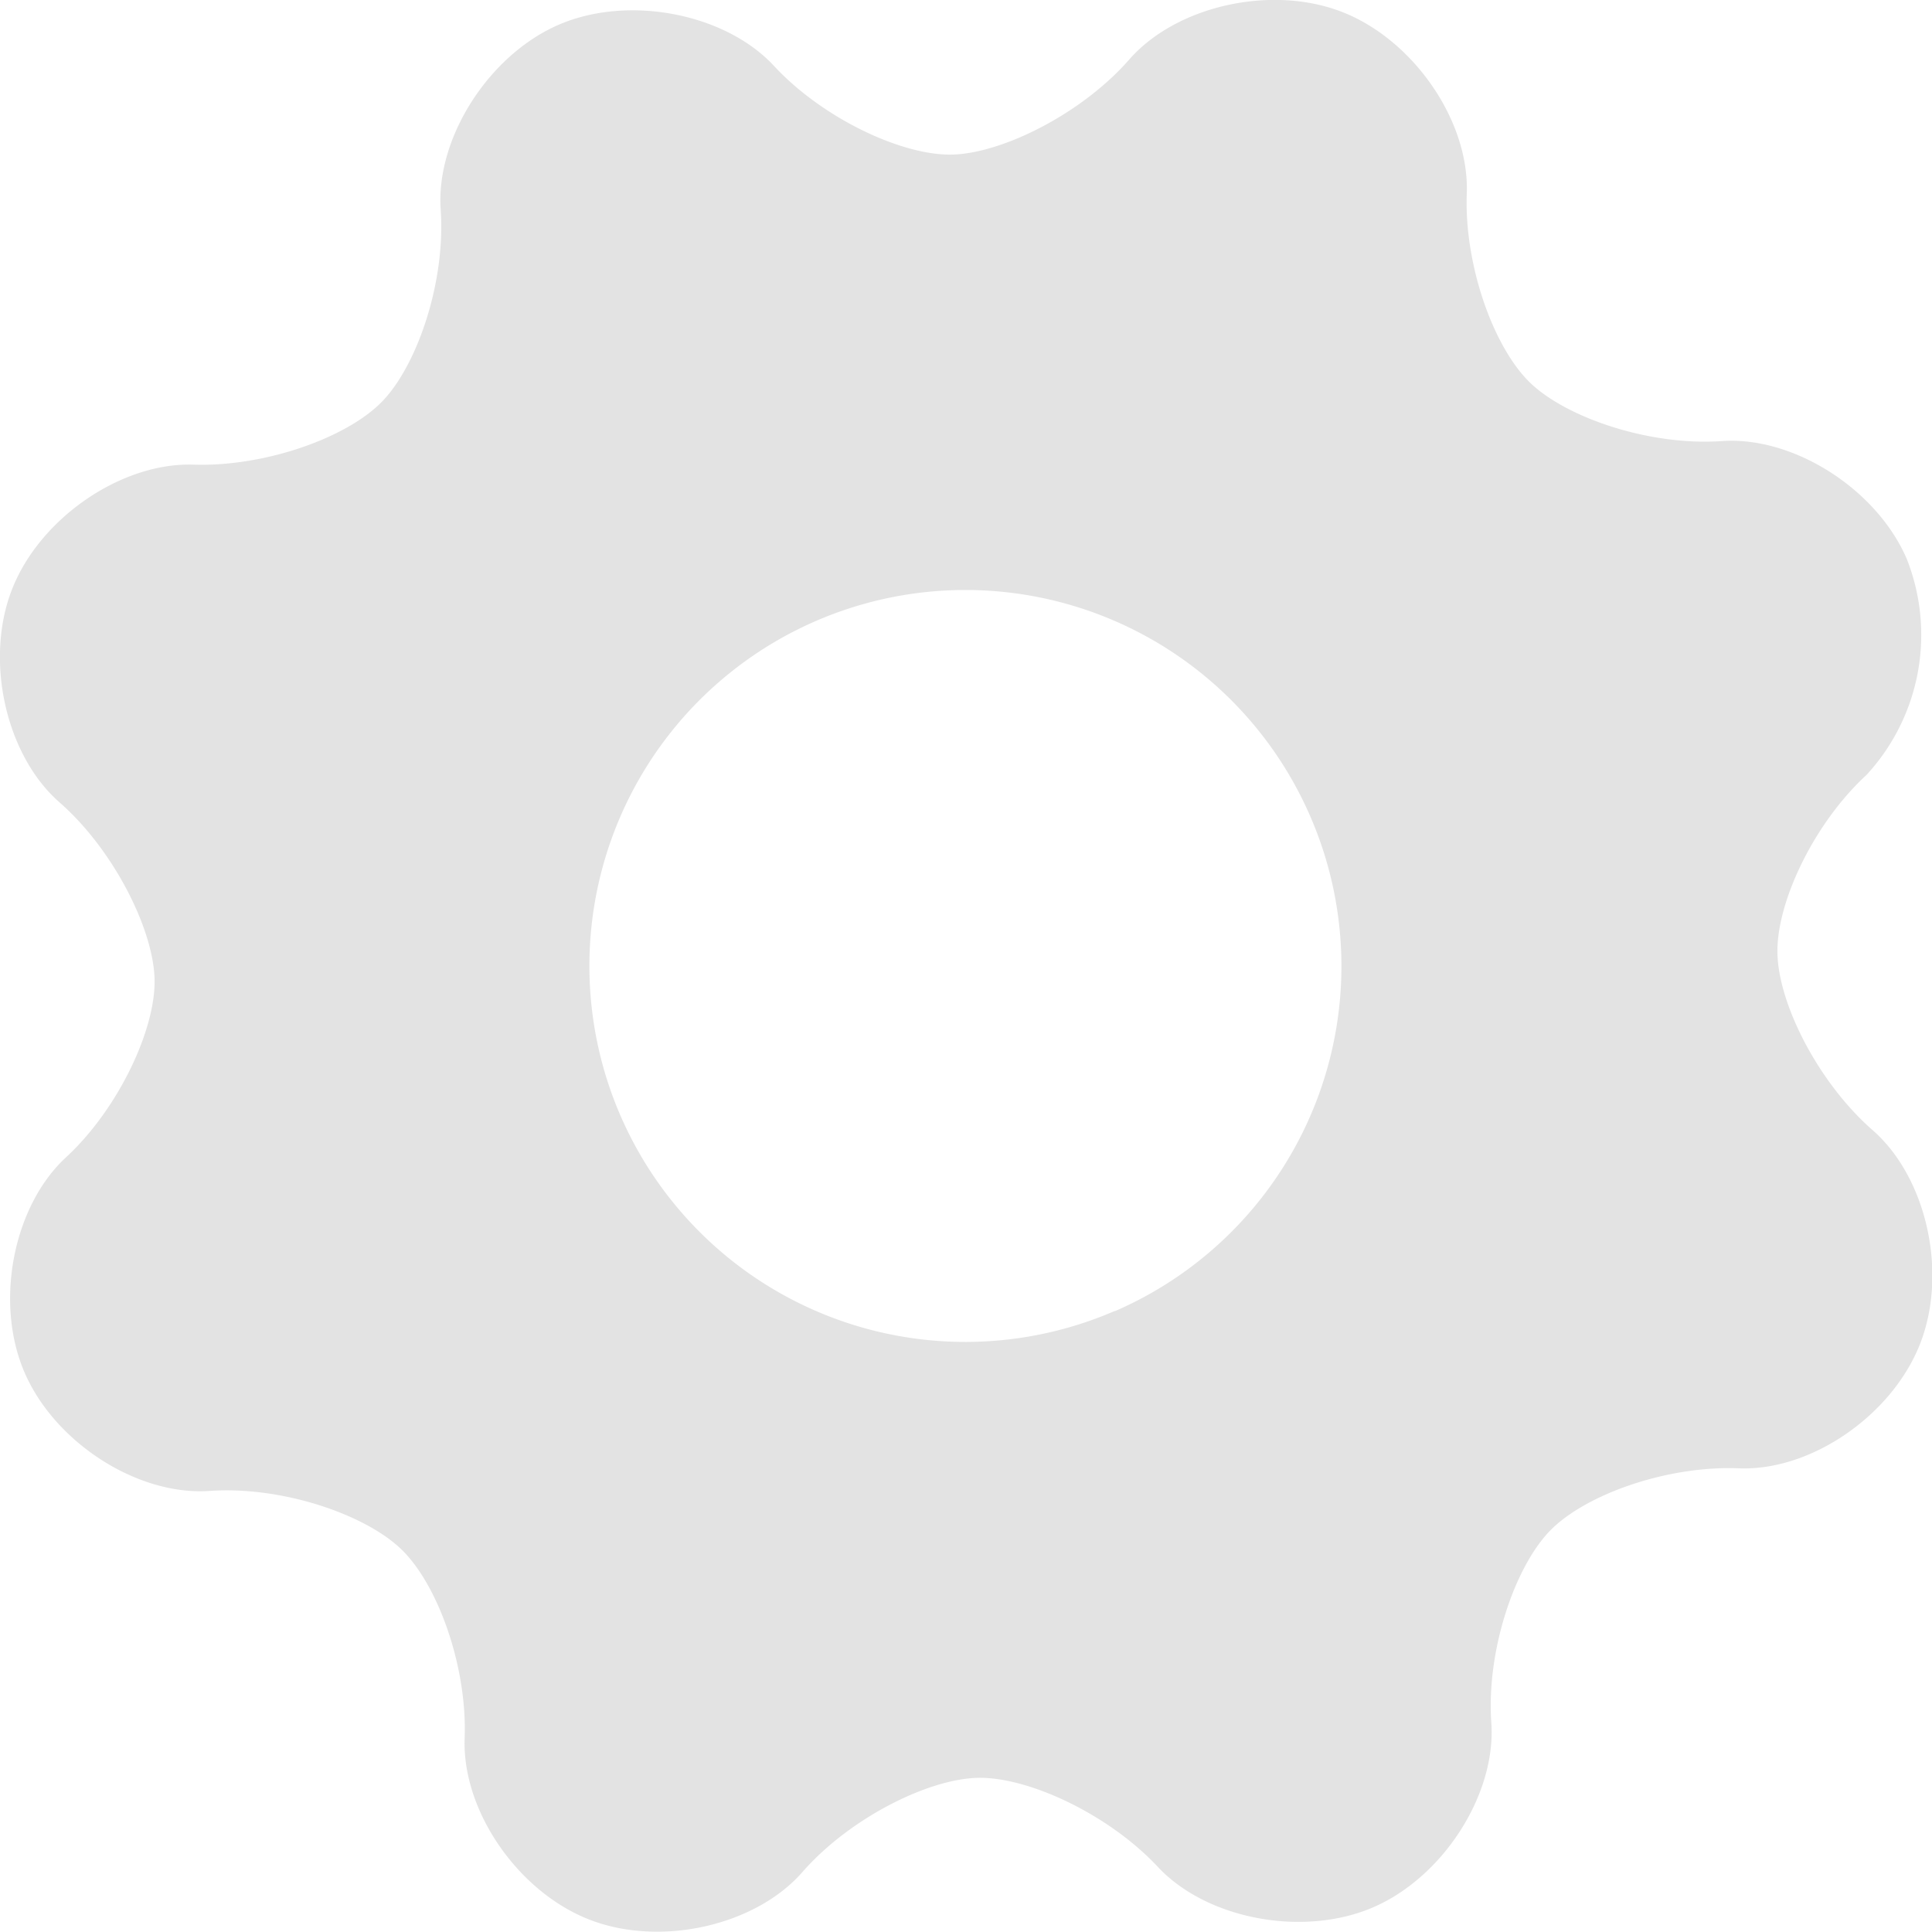 <svg height='300px' width='300px'  fill="#e3e3e3" xmlns="http://www.w3.org/2000/svg" data-name="Layer 1" viewBox="0 0 100 100" x="0px" y="0px"><title>setng cog</title><path d="M98.69,28.92c-1.56-3.61-5.86-6.35-9.57-6.09s-8-1.19-9.9-3-3.44-6.09-3.3-9.82S73.19,2.1,69.52.64s-8.63-.35-11.07,2.44S51.92,7.92,49.32,8s-6.74-1.87-9.26-4.59S32.53-.28,28.92,1.28s-6.37,5.86-6.11,9.57-1.19,8-3,9.9-6.09,3.42-9.8,3.3S2.1,26.79.64,30.46,0.29,39.09,3.08,41.53,7.92,48.06,8,50.65s-1.86,6.74-4.59,9.26S-0.3,67.43,1.28,71.06s5.86,6.37,9.57,6.11,8,1.19,9.9,3,3.44,6.07,3.3,9.8,2.73,7.91,6.41,9.37,8.63,0.35,11.07-2.44,6.52-4.84,9.12-4.88,6.74,1.89,9.28,4.61,7.54,3.65,11.15,2.09,6.37-5.84,6.11-9.55,1.19-8,3-9.9S86.27,75.85,90,76s7.91-2.73,9.37-6.41,0.37-8.63-2.44-11.09S92.07,52,92,49.37s1.87-6.74,4.61-9.26A10.69,10.69,0,0,0,98.69,28.92Zm-41,38.94A19.46,19.46,0,1,1,67.84,42.3,19.46,19.46,0,0,1,57.72,67.86Z"></path></svg>